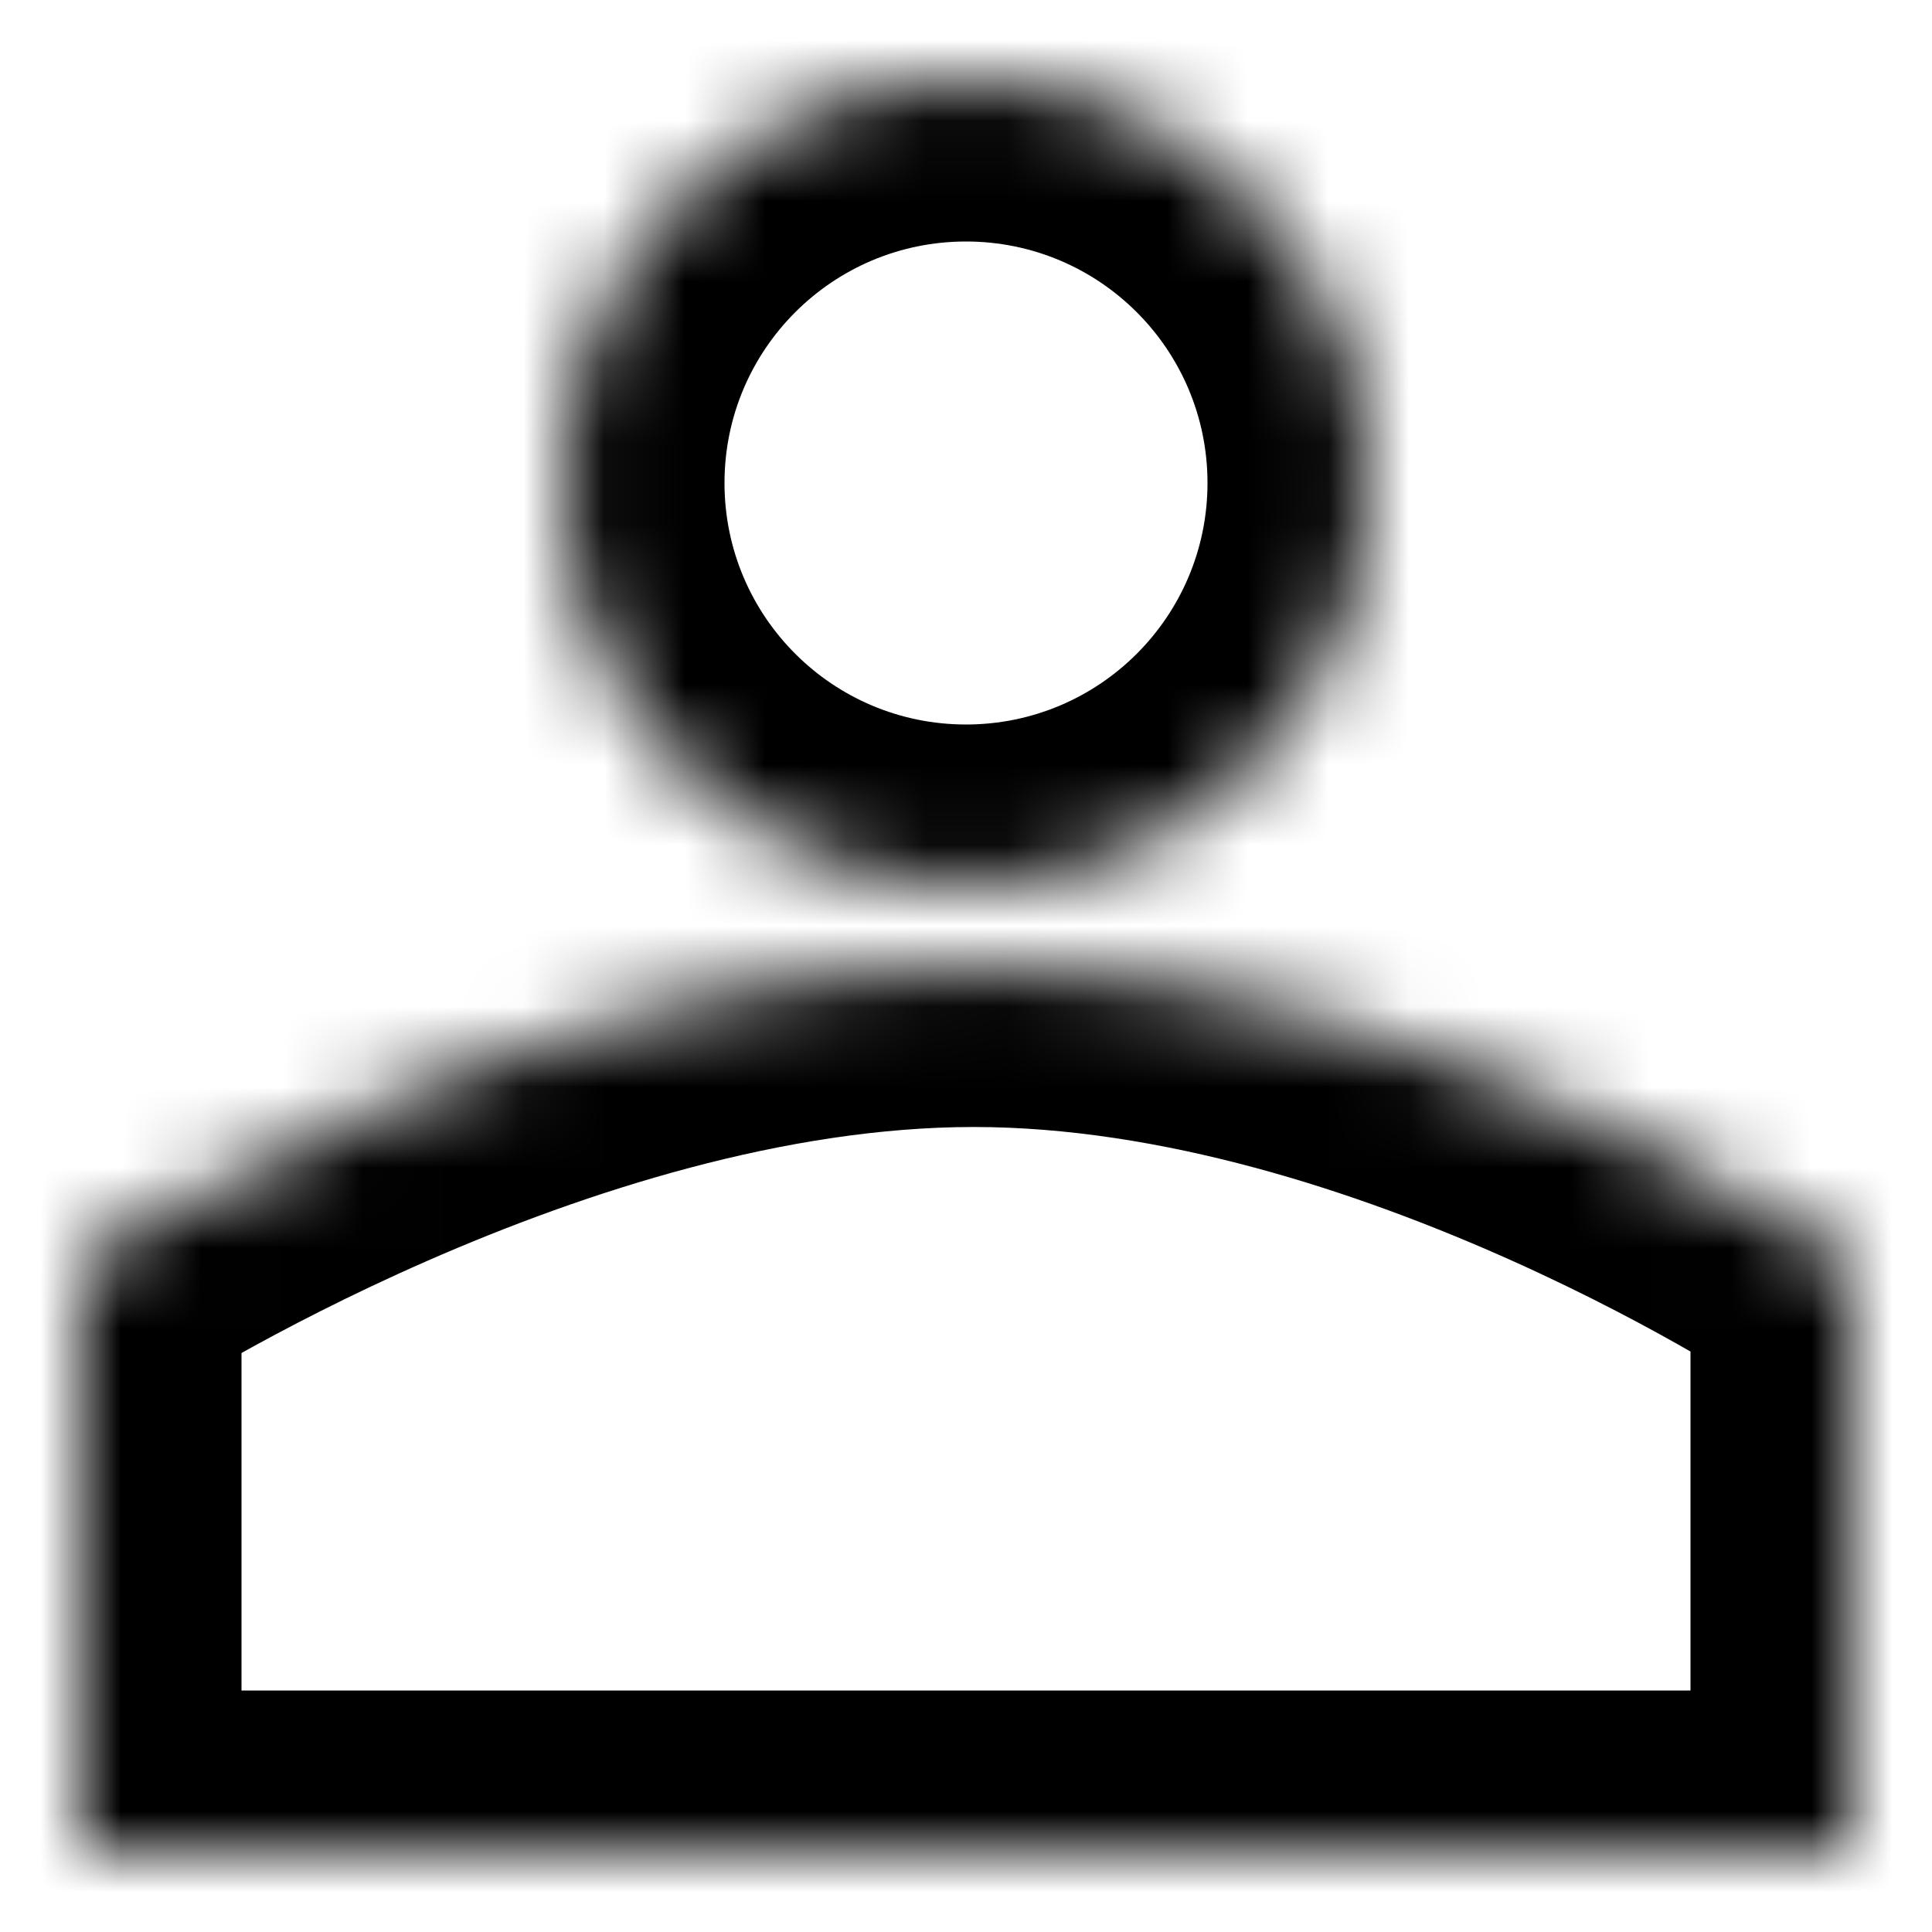 <svg width="24" height="24" viewBox="0 0 24 24" fill="none" xmlns="http://www.w3.org/2000/svg">
  <mask id="path-1-inside-1_2438_3757" fill="white">
    <path fill-rule="evenodd" clip-rule="evenodd" d="M12 11C14.761 11 17 8.761 17 6C17 3.239 14.761 1 12 1C9.239 1 7 3.239 7 6C7 8.761 9.239 11 12 11ZM12.096 12C6.636 12 1 15.667 1 15.667V23H23V15.667C23 15.667 17.556 12 12.096 12Z"/>
  </mask>
  <path d="M1 15.667L-0.091 13.99L-1 14.582V15.667H1ZM1 23H-1V25H1V23ZM23 23V25H25V23H23ZM23 15.667H25V14.602L24.117 14.008L23 15.667ZM15 6C15 7.657 13.657 9 12 9V13C15.866 13 19 9.866 19 6H15ZM12 3C13.657 3 15 4.343 15 6H19C19 2.134 15.866 -1 12 -1V3ZM9 6C9 4.343 10.343 3 12 3V-1C8.134 -1 5 2.134 5 6H9ZM12 9C10.343 9 9 7.657 9 6H5C5 9.866 8.134 13 12 13V9ZM1 15.667C2.091 17.343 2.09 17.343 2.09 17.343C2.09 17.343 2.09 17.344 2.09 17.344C2.089 17.344 2.089 17.344 2.089 17.344C2.089 17.345 2.089 17.345 2.089 17.344C2.09 17.344 2.092 17.342 2.095 17.34C2.102 17.336 2.114 17.328 2.131 17.317C2.165 17.296 2.219 17.262 2.292 17.218C2.439 17.129 2.659 16.998 2.943 16.839C3.513 16.52 4.329 16.092 5.303 15.665C7.289 14.794 9.767 14 12.096 14V10C8.964 10 5.894 11.039 3.697 12.002C2.58 12.491 1.646 12.98 0.988 13.349C0.659 13.534 0.396 13.689 0.213 13.801C0.121 13.856 0.049 13.901 -0.002 13.934C-0.027 13.95 -0.048 13.963 -0.063 13.972C-0.07 13.977 -0.076 13.981 -0.081 13.984C-0.083 13.985 -0.085 13.987 -0.087 13.988C-0.088 13.988 -0.088 13.989 -0.089 13.989C-0.089 13.989 -0.09 13.99 -0.09 13.99C-0.09 13.99 -0.091 13.99 1 15.667ZM3 23V15.667H-1V23H3ZM23 21H1V25H23V21ZM21 15.667V23H25V15.667H21ZM12.096 14C14.419 14 16.846 14.792 18.777 15.658C19.725 16.083 20.515 16.509 21.064 16.826C21.339 16.984 21.551 17.114 21.691 17.203C21.761 17.247 21.813 17.28 21.846 17.301C21.862 17.312 21.873 17.319 21.879 17.323C21.883 17.325 21.884 17.327 21.885 17.327C21.885 17.327 21.885 17.327 21.885 17.327C21.885 17.327 21.884 17.327 21.884 17.326C21.884 17.326 21.884 17.326 21.884 17.326C21.883 17.326 21.883 17.326 23 15.667C24.117 14.008 24.117 14.008 24.116 14.007C24.116 14.007 24.116 14.007 24.116 14.007C24.115 14.006 24.114 14.006 24.113 14.005C24.111 14.004 24.11 14.003 24.107 14.001C24.102 13.998 24.096 13.994 24.089 13.989C24.074 13.979 24.055 13.966 24.029 13.95C23.98 13.917 23.909 13.872 23.82 13.816C23.641 13.703 23.385 13.547 23.064 13.361C22.422 12.991 21.51 12.5 20.414 12.008C18.258 11.041 15.232 10 12.096 10V14Z" fill="currentColor" mask="url(#path-1-inside-1_2438_3757)"/>
</svg>